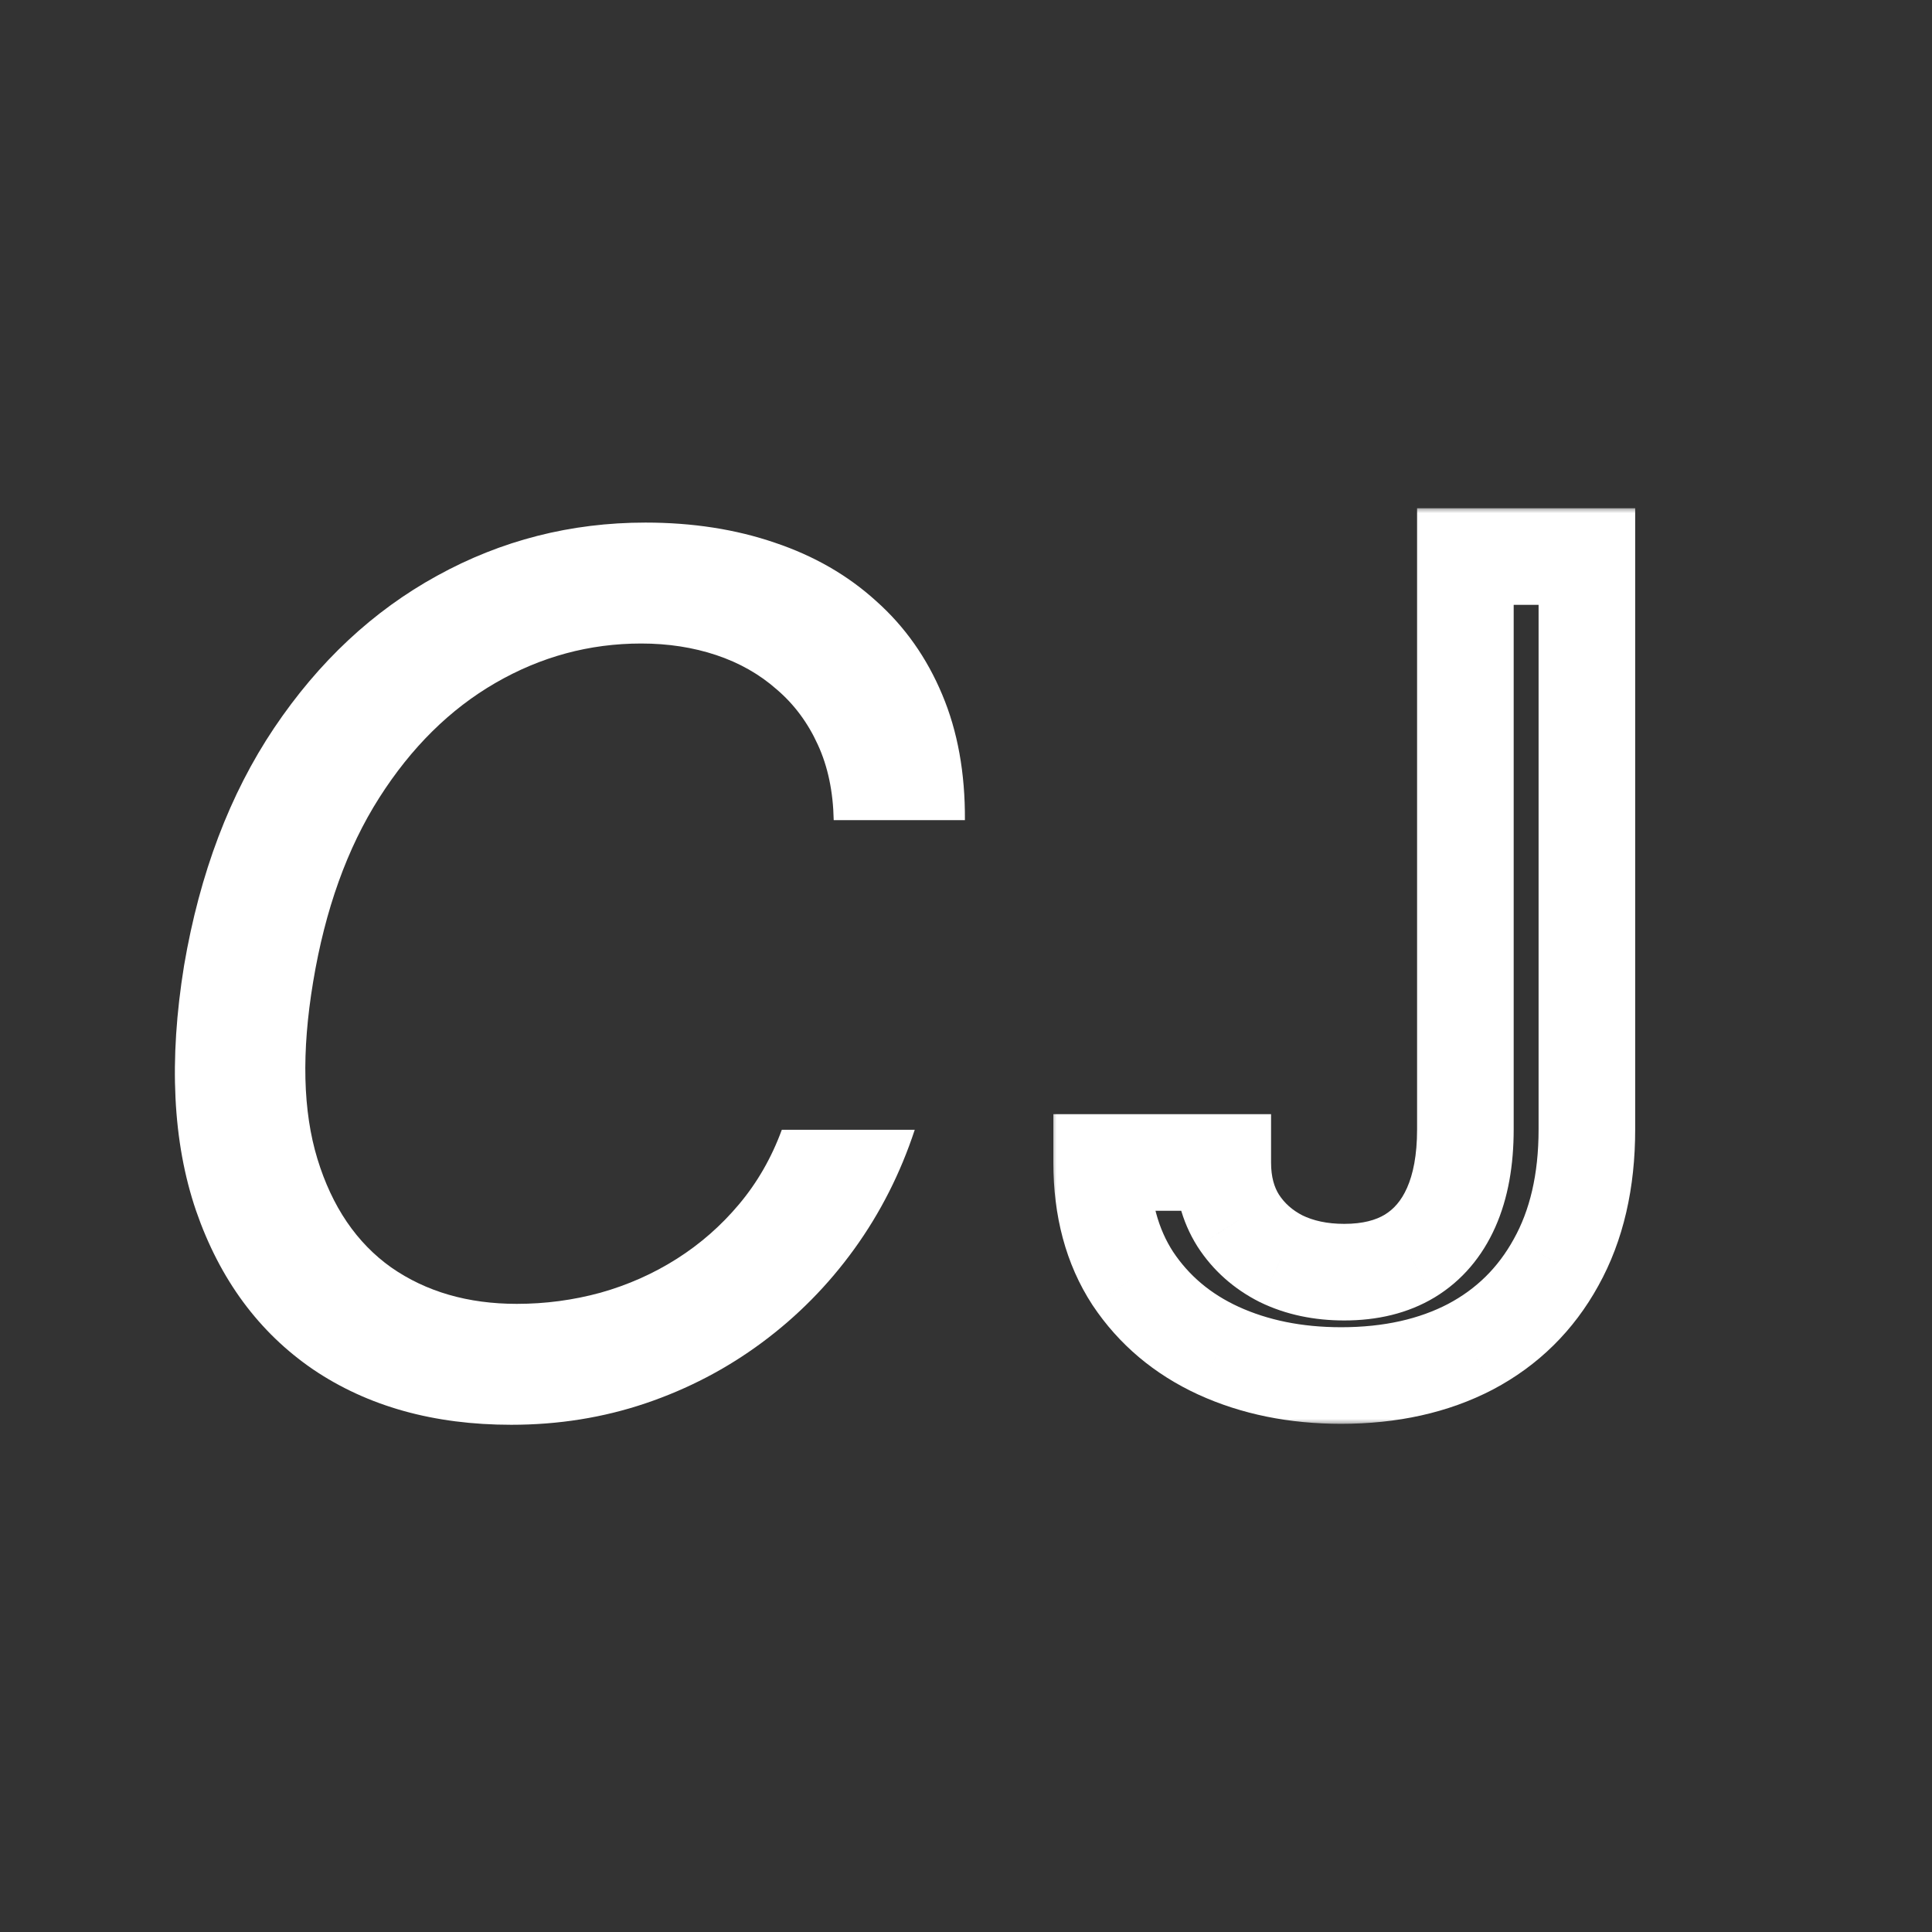 <svg width="160" height="160" viewBox="0 0 160 160" fill="none" xmlns="http://www.w3.org/2000/svg">
<rect x="0" y="0" width="160" height="160" fill="#333333" stroke="none"/>
<mask id="path-1-outside-1_7_6" maskUnits="userSpaceOnUse" x="87" y="42" width="49" height="76" fill="black">
<rect fill="white" x="87" y="42" width="49" height="76"/>
<path d="M121.357 46.091H131.419V93.528C131.419 97.819 130.57 101.489 128.871 104.538C127.194 107.588 124.83 109.918 121.781 111.53C118.732 113.12 115.16 113.915 111.065 113.915C107.297 113.915 103.911 113.229 100.905 111.857C97.921 110.484 95.558 108.491 93.815 105.878C92.095 103.242 91.234 100.041 91.234 96.273H101.264C101.264 98.124 101.689 99.725 102.538 101.075C103.41 102.426 104.597 103.482 106.099 104.244C107.624 104.985 109.366 105.355 111.327 105.355C113.461 105.355 115.269 104.909 116.75 104.016C118.253 103.101 119.396 101.761 120.18 99.997C120.964 98.233 121.357 96.077 121.357 93.528V46.091Z"/>
</mask>
<path d="M121.357 46.091V42.091H117.357V46.091H121.357ZM131.419 46.091H135.419V42.091H131.419V46.091ZM128.871 104.538L125.376 102.592L125.371 102.601L125.366 102.611L128.871 104.538ZM121.781 111.53L123.631 115.077L123.641 115.071L123.65 115.066L121.781 111.53ZM100.905 111.857L99.234 115.491L99.244 115.495L100.905 111.857ZM93.815 105.878L90.466 108.065L90.477 108.081L90.487 108.097L93.815 105.878ZM91.234 96.273V92.273H87.234V96.273H91.234ZM101.264 96.273H105.264V92.273H101.264V96.273ZM102.538 101.075L99.153 103.205L99.165 103.225L99.177 103.244L102.538 101.075ZM106.099 104.244L104.29 107.812L104.321 107.827L104.352 107.842L106.099 104.244ZM116.75 104.016L118.815 107.441L118.823 107.437L118.83 107.432L116.75 104.016ZM120.18 99.997L116.525 98.373L116.525 98.373L120.18 99.997ZM121.357 50.091H131.419V42.091H121.357V50.091ZM127.419 46.091V93.528H135.419V46.091H127.419ZM127.419 93.528C127.419 97.292 126.676 100.26 125.376 102.592L132.365 106.485C134.463 102.719 135.419 98.346 135.419 93.528H127.419ZM125.366 102.611C124.062 104.982 122.264 106.75 119.912 107.993L123.65 115.066C127.397 113.086 130.326 110.193 132.376 106.466L125.366 102.611ZM119.932 107.983C117.553 109.223 114.638 109.915 111.065 109.915V117.915C115.682 117.915 119.911 117.016 123.631 115.077L119.932 107.983ZM111.065 109.915C107.79 109.915 104.982 109.321 102.566 108.218L99.244 115.495C102.839 117.137 106.805 117.915 111.065 117.915V109.915ZM102.576 108.222C100.233 107.145 98.456 105.628 97.144 103.659L90.487 108.097C92.659 111.355 95.609 113.824 99.234 115.491L102.576 108.222ZM97.165 103.691C95.946 101.825 95.234 99.419 95.234 96.273H87.234C87.234 100.662 88.243 104.66 90.466 108.065L97.165 103.691ZM91.234 100.273H101.264V92.273H91.234V100.273ZM97.264 96.273C97.264 98.754 97.841 101.12 99.153 103.205L105.924 98.945C105.537 98.33 105.264 97.494 105.264 96.273H97.264ZM99.177 103.244C100.452 105.219 102.187 106.745 104.29 107.812L107.909 100.677C107.006 100.219 106.368 99.632 105.9 98.907L99.177 103.244ZM104.352 107.842C106.5 108.886 108.856 109.355 111.327 109.355V101.355C109.877 101.355 108.748 101.084 107.847 100.646L104.352 107.842ZM111.327 109.355C114.019 109.355 116.58 108.789 118.815 107.441L114.685 100.59C113.958 101.028 112.903 101.355 111.327 101.355V109.355ZM118.83 107.432C121.096 106.053 122.755 104.054 123.836 101.622L116.525 98.373C116.038 99.469 115.41 100.148 114.67 100.599L118.83 107.432ZM123.836 101.622C124.907 99.21 125.357 96.466 125.357 93.528H117.357C117.357 95.688 117.022 97.255 116.525 98.373L123.836 101.622ZM125.357 93.528V46.091H117.357V93.528H125.357Z" fill="white" mask="url(#path-1-outside-1_7_6)"/>
<path d="M79.91 67.923H69.044C68.997 65.556 68.559 63.472 67.73 61.673C66.901 59.85 65.765 58.323 64.321 57.092C62.901 55.838 61.231 54.891 59.314 54.251C57.396 53.612 55.325 53.293 53.099 53.293C48.814 53.293 44.79 54.382 41.026 56.56C37.261 58.738 34.053 61.91 31.402 66.077C28.75 70.243 26.928 75.322 25.933 81.311C24.963 87.135 25.081 92.024 26.288 95.977C27.496 99.931 29.532 102.926 32.396 104.962C35.285 106.974 38.753 107.98 42.801 107.98C45.169 107.98 47.477 107.672 49.726 107.057C51.999 106.418 54.106 105.482 56.047 104.251C57.988 103.02 59.705 101.517 61.196 99.742C62.711 97.942 63.895 95.883 64.747 93.562H75.756C74.572 97.161 72.903 100.452 70.749 103.435C68.594 106.418 66.049 108.998 63.114 111.176C60.178 113.354 56.958 115.035 53.455 116.219C49.951 117.402 46.246 117.994 42.34 117.994C35.924 117.994 30.455 116.467 25.933 113.413C21.435 110.336 18.204 105.956 16.239 100.274C14.297 94.592 13.966 87.822 15.244 79.962C16.546 72.315 19.032 65.757 22.702 60.288C26.395 54.796 30.893 50.594 36.196 47.682C41.523 44.746 47.276 43.278 53.455 43.278C57.361 43.278 60.936 43.835 64.179 44.947C67.422 46.036 70.216 47.646 72.56 49.777C74.927 51.884 76.75 54.465 78.028 57.519C79.307 60.549 79.934 64.017 79.91 67.923Z" fill="white"/>
</svg>
